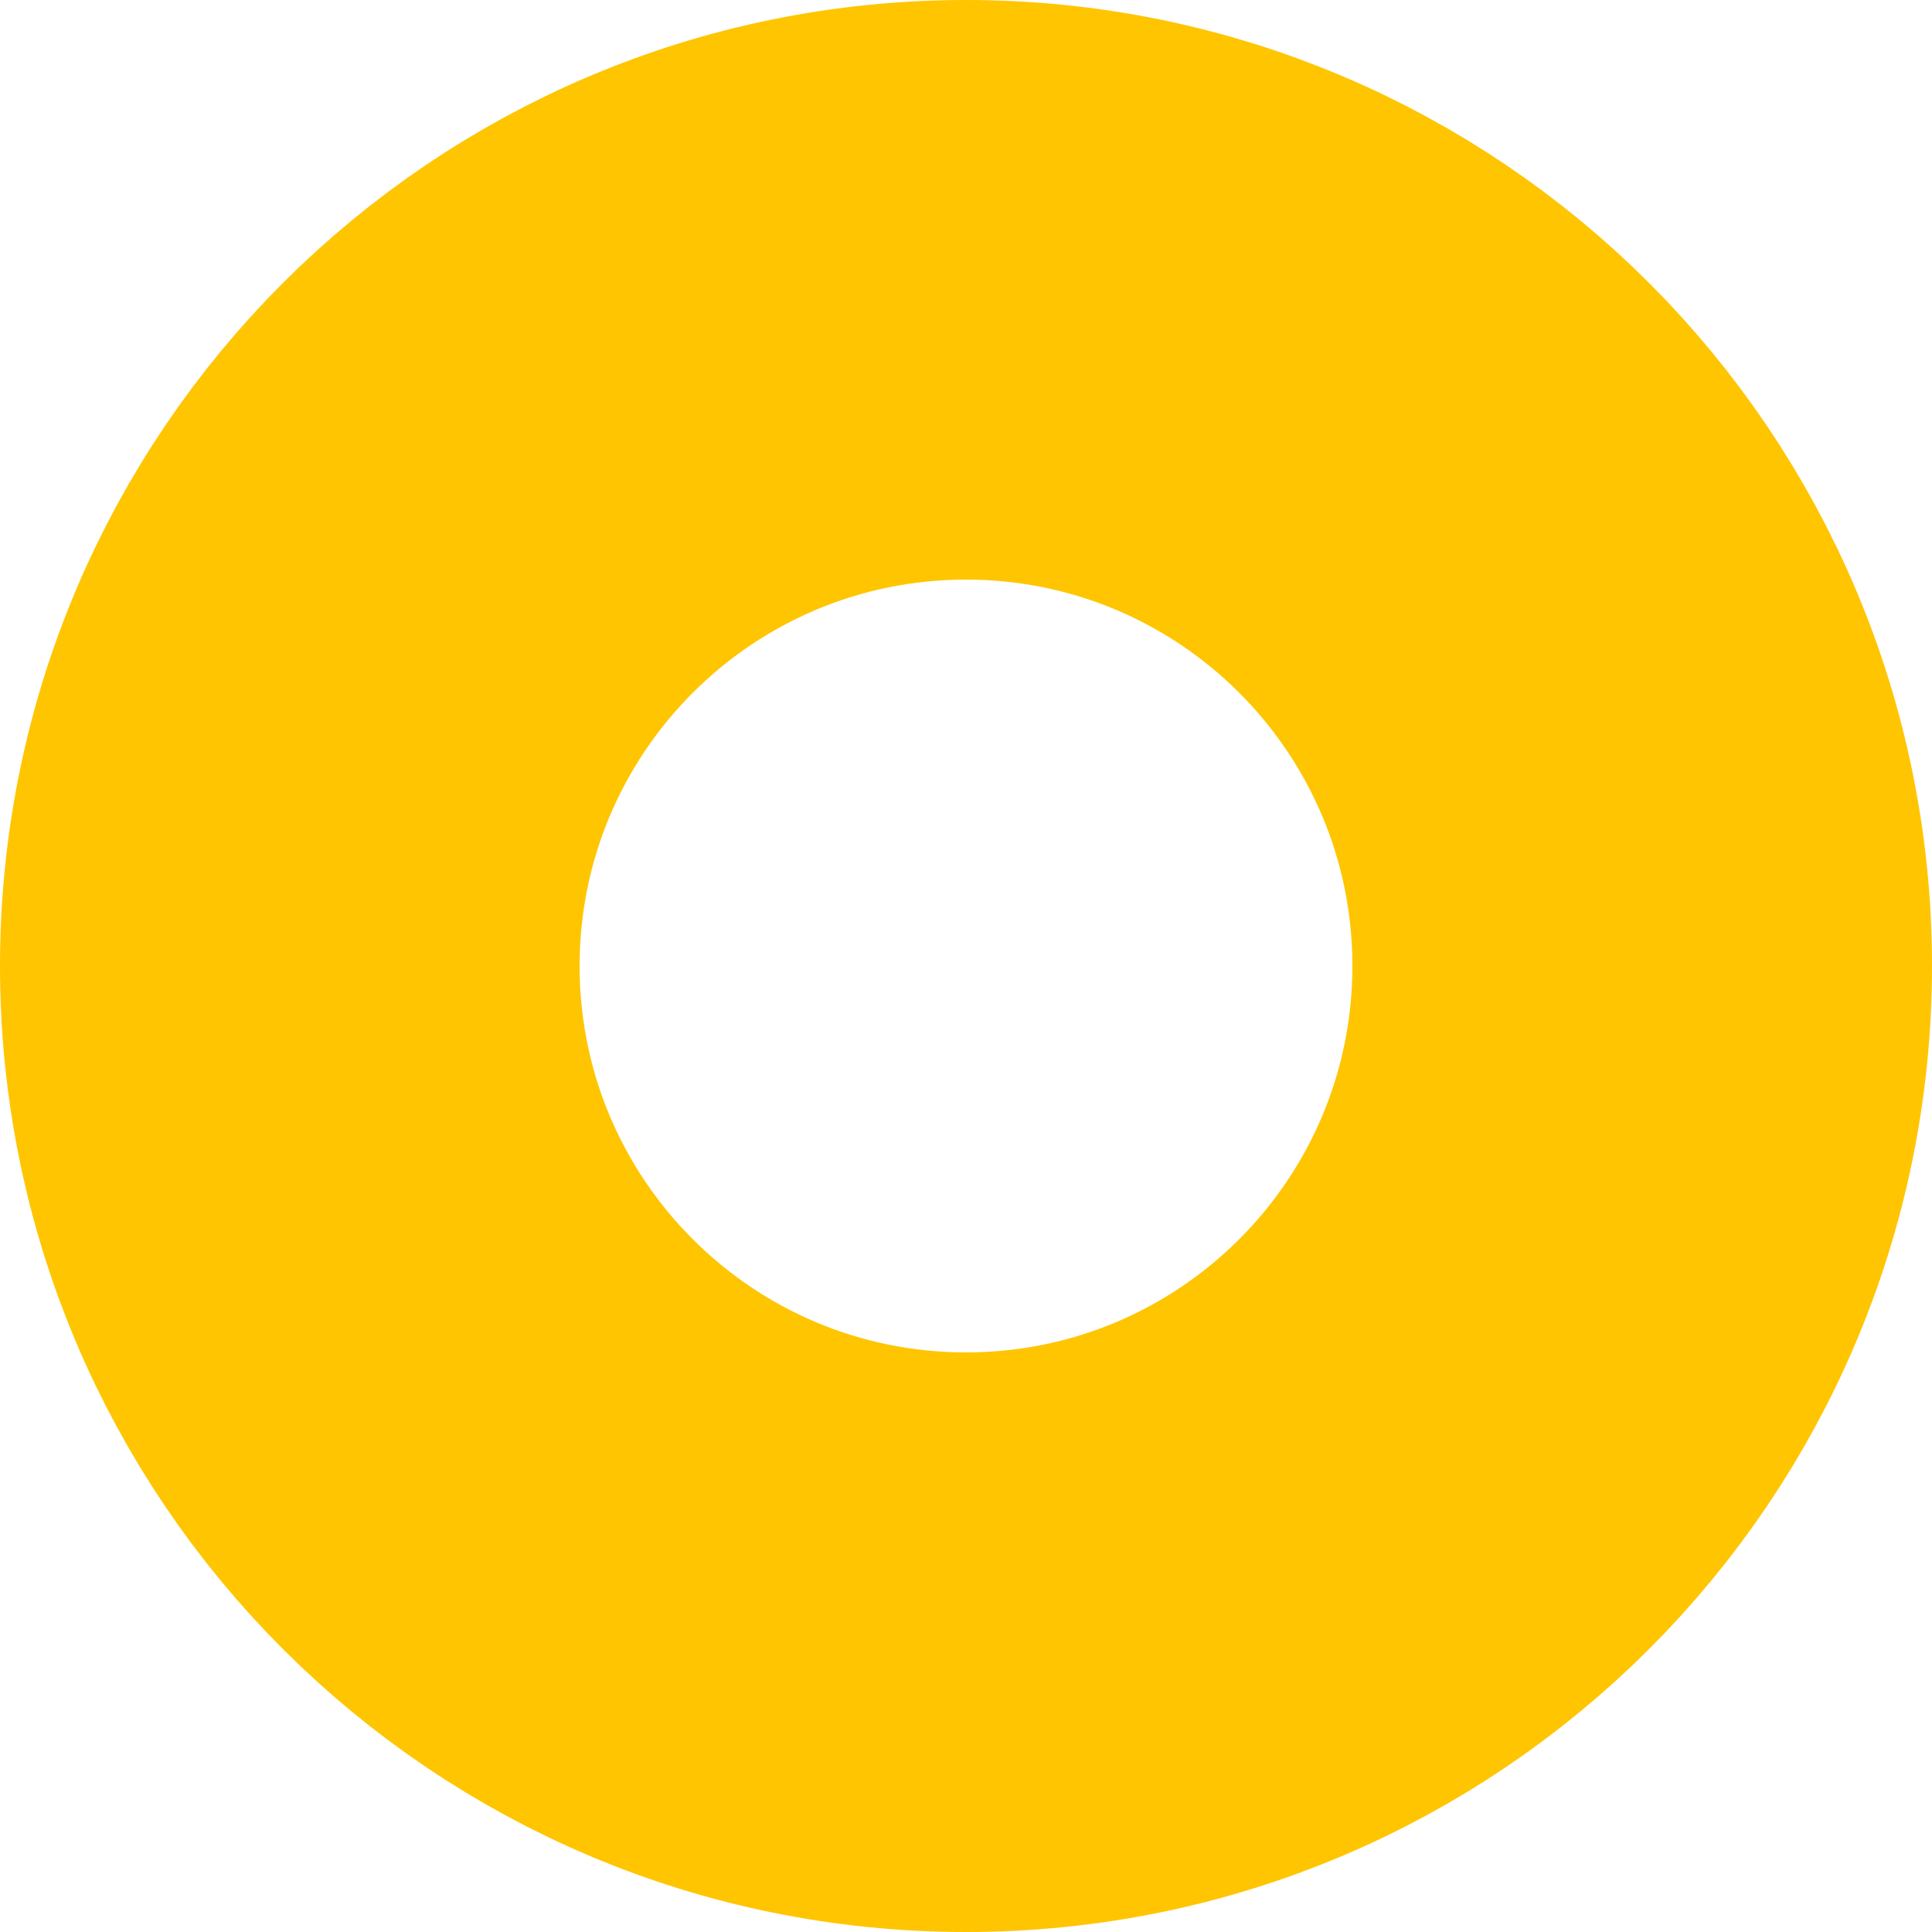 <svg version="1.1" xmlns="http://www.w3.org/2000/svg" xmlns:xlink="http://www.w3.org/1999/xlink" width="175" height="175" viewBox="0,0,175,175"><g transform="translate(-152.5,-92.5)"><g data-paper-data="{&quot;isPaintingLayer&quot;:true}" fill="none" fill-rule="nonzero" stroke="#ffc500" stroke-linecap="butt" stroke-linejoin="miter" stroke-miterlimit="10" stroke-dasharray="" stroke-dashoffset="0" style="mix-blend-mode: normal"><path d="M280,180c0,22.091 -17.909,40 -40,40c-22.091,0 -40,-17.909 -40,-40c0,-22.091 17.909,-40 40,-40c22.091,0 40,17.909 40,40z" stroke-width="10"></path><path d="M294.5,180c0,30.1 -24.4,54.5 -54.5,54.5c-30.1,0 -54.5,-24.4 -54.5,-54.5c0,-30.1 24.4,-54.5 54.5,-54.5c30.1,0 54.5,24.4 54.5,54.5z" stroke-width="20.5"></path><path d="M302,180c0,34.242 -27.758,62 -62,62c-34.242,0 -62,-27.758 -62,-62c0,-34.242 27.758,-62 62,-62c34.242,0 62,27.758 62,62z" stroke-width="20.5"></path><path d="M310,180c0,38.66 -31.34,70 -70,70c-38.66,0 -70,-31.34 -70,-70c0,-38.66 31.34,-70 70,-70c38.66,0 70,31.34 70,70z" stroke-width="35"></path></g></g></svg>